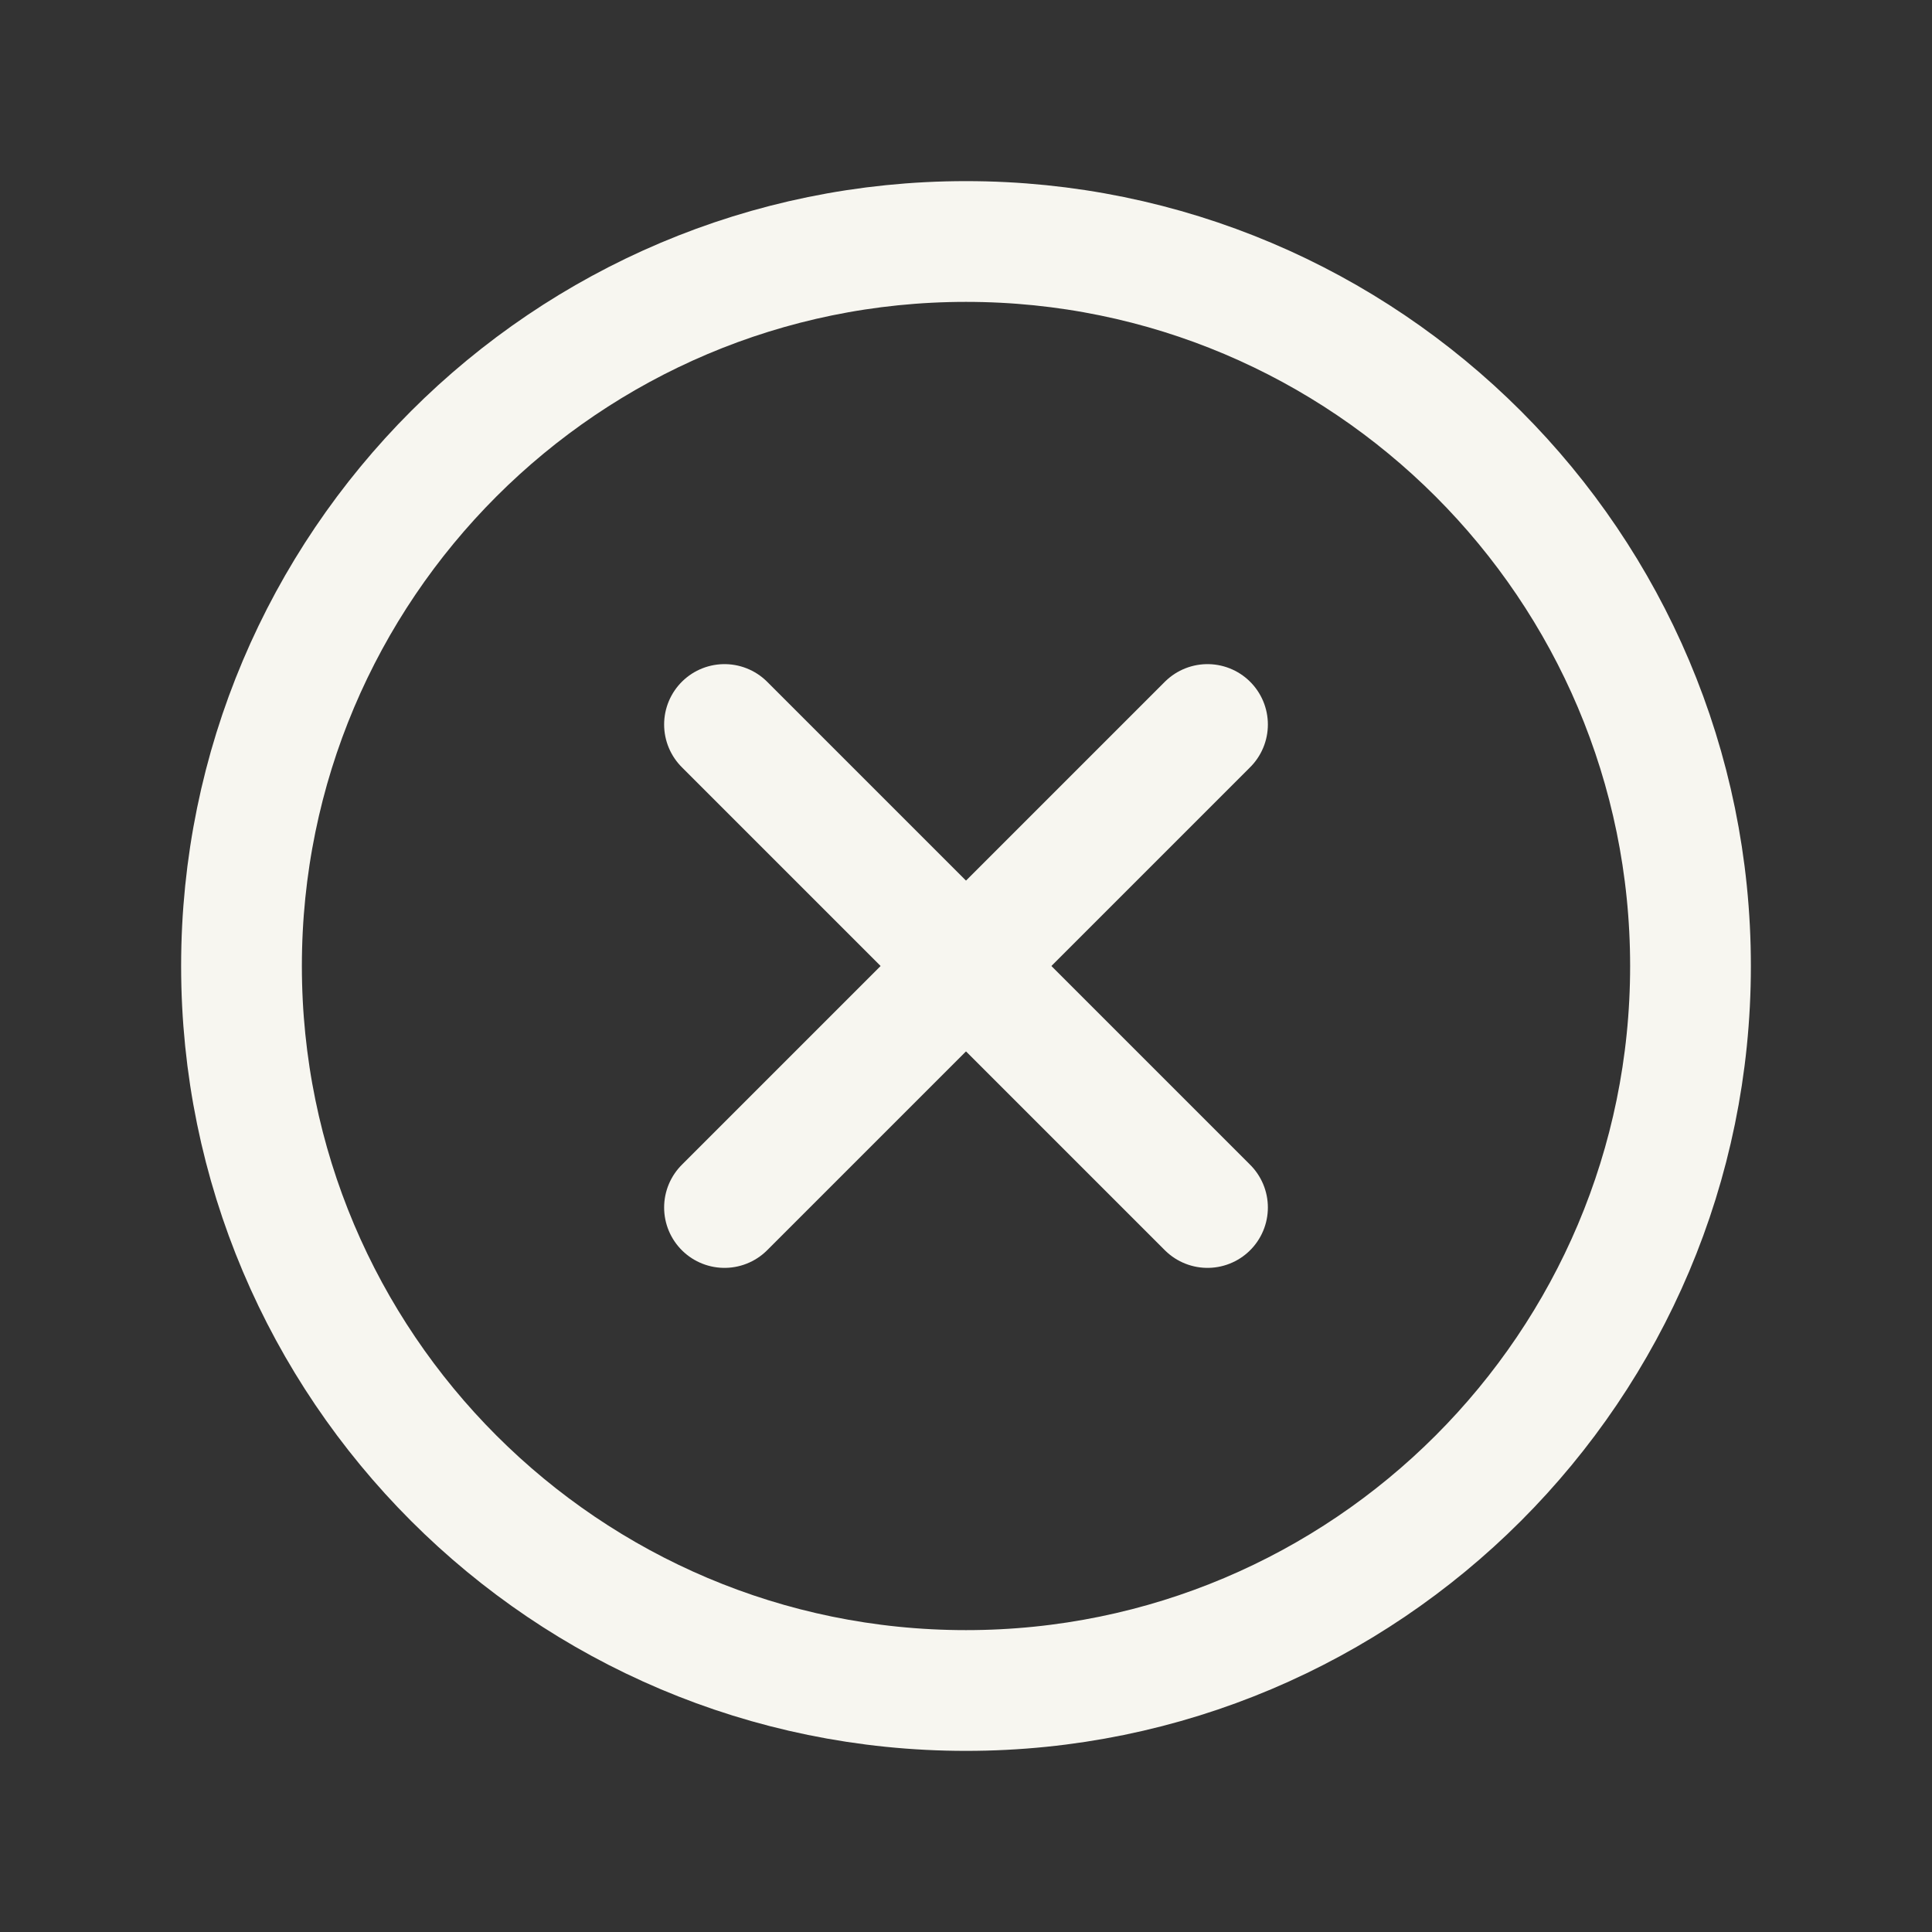 <svg xmlns='http://www.w3.org/2000/svg' width='512' height='512' viewBox='0 0 512 512'><rect x="0" y="0" width="512" height="512" fill="#333333" stroke="none"/><title>ionicons-v5-m</title><path d='M448,256c0-106-86-192-192-192S64,150,64,256s86,192,192,192S448,362,448,256Z' style='fill:none;stroke:#f7f6f0;stroke-miterlimit:10;stroke-width:32px'/><line x1='320' y1='320' x2='192' y2='192' style='fill:none;stroke:#f7f6f0;stroke-linecap:round;stroke-linejoin:round;stroke-width:32px'/><line x1='192' y1='320' x2='320' y2='192' style='fill:none;stroke:#f7f6f0;stroke-linecap:round;stroke-linejoin:round;stroke-width:32px'/></svg>